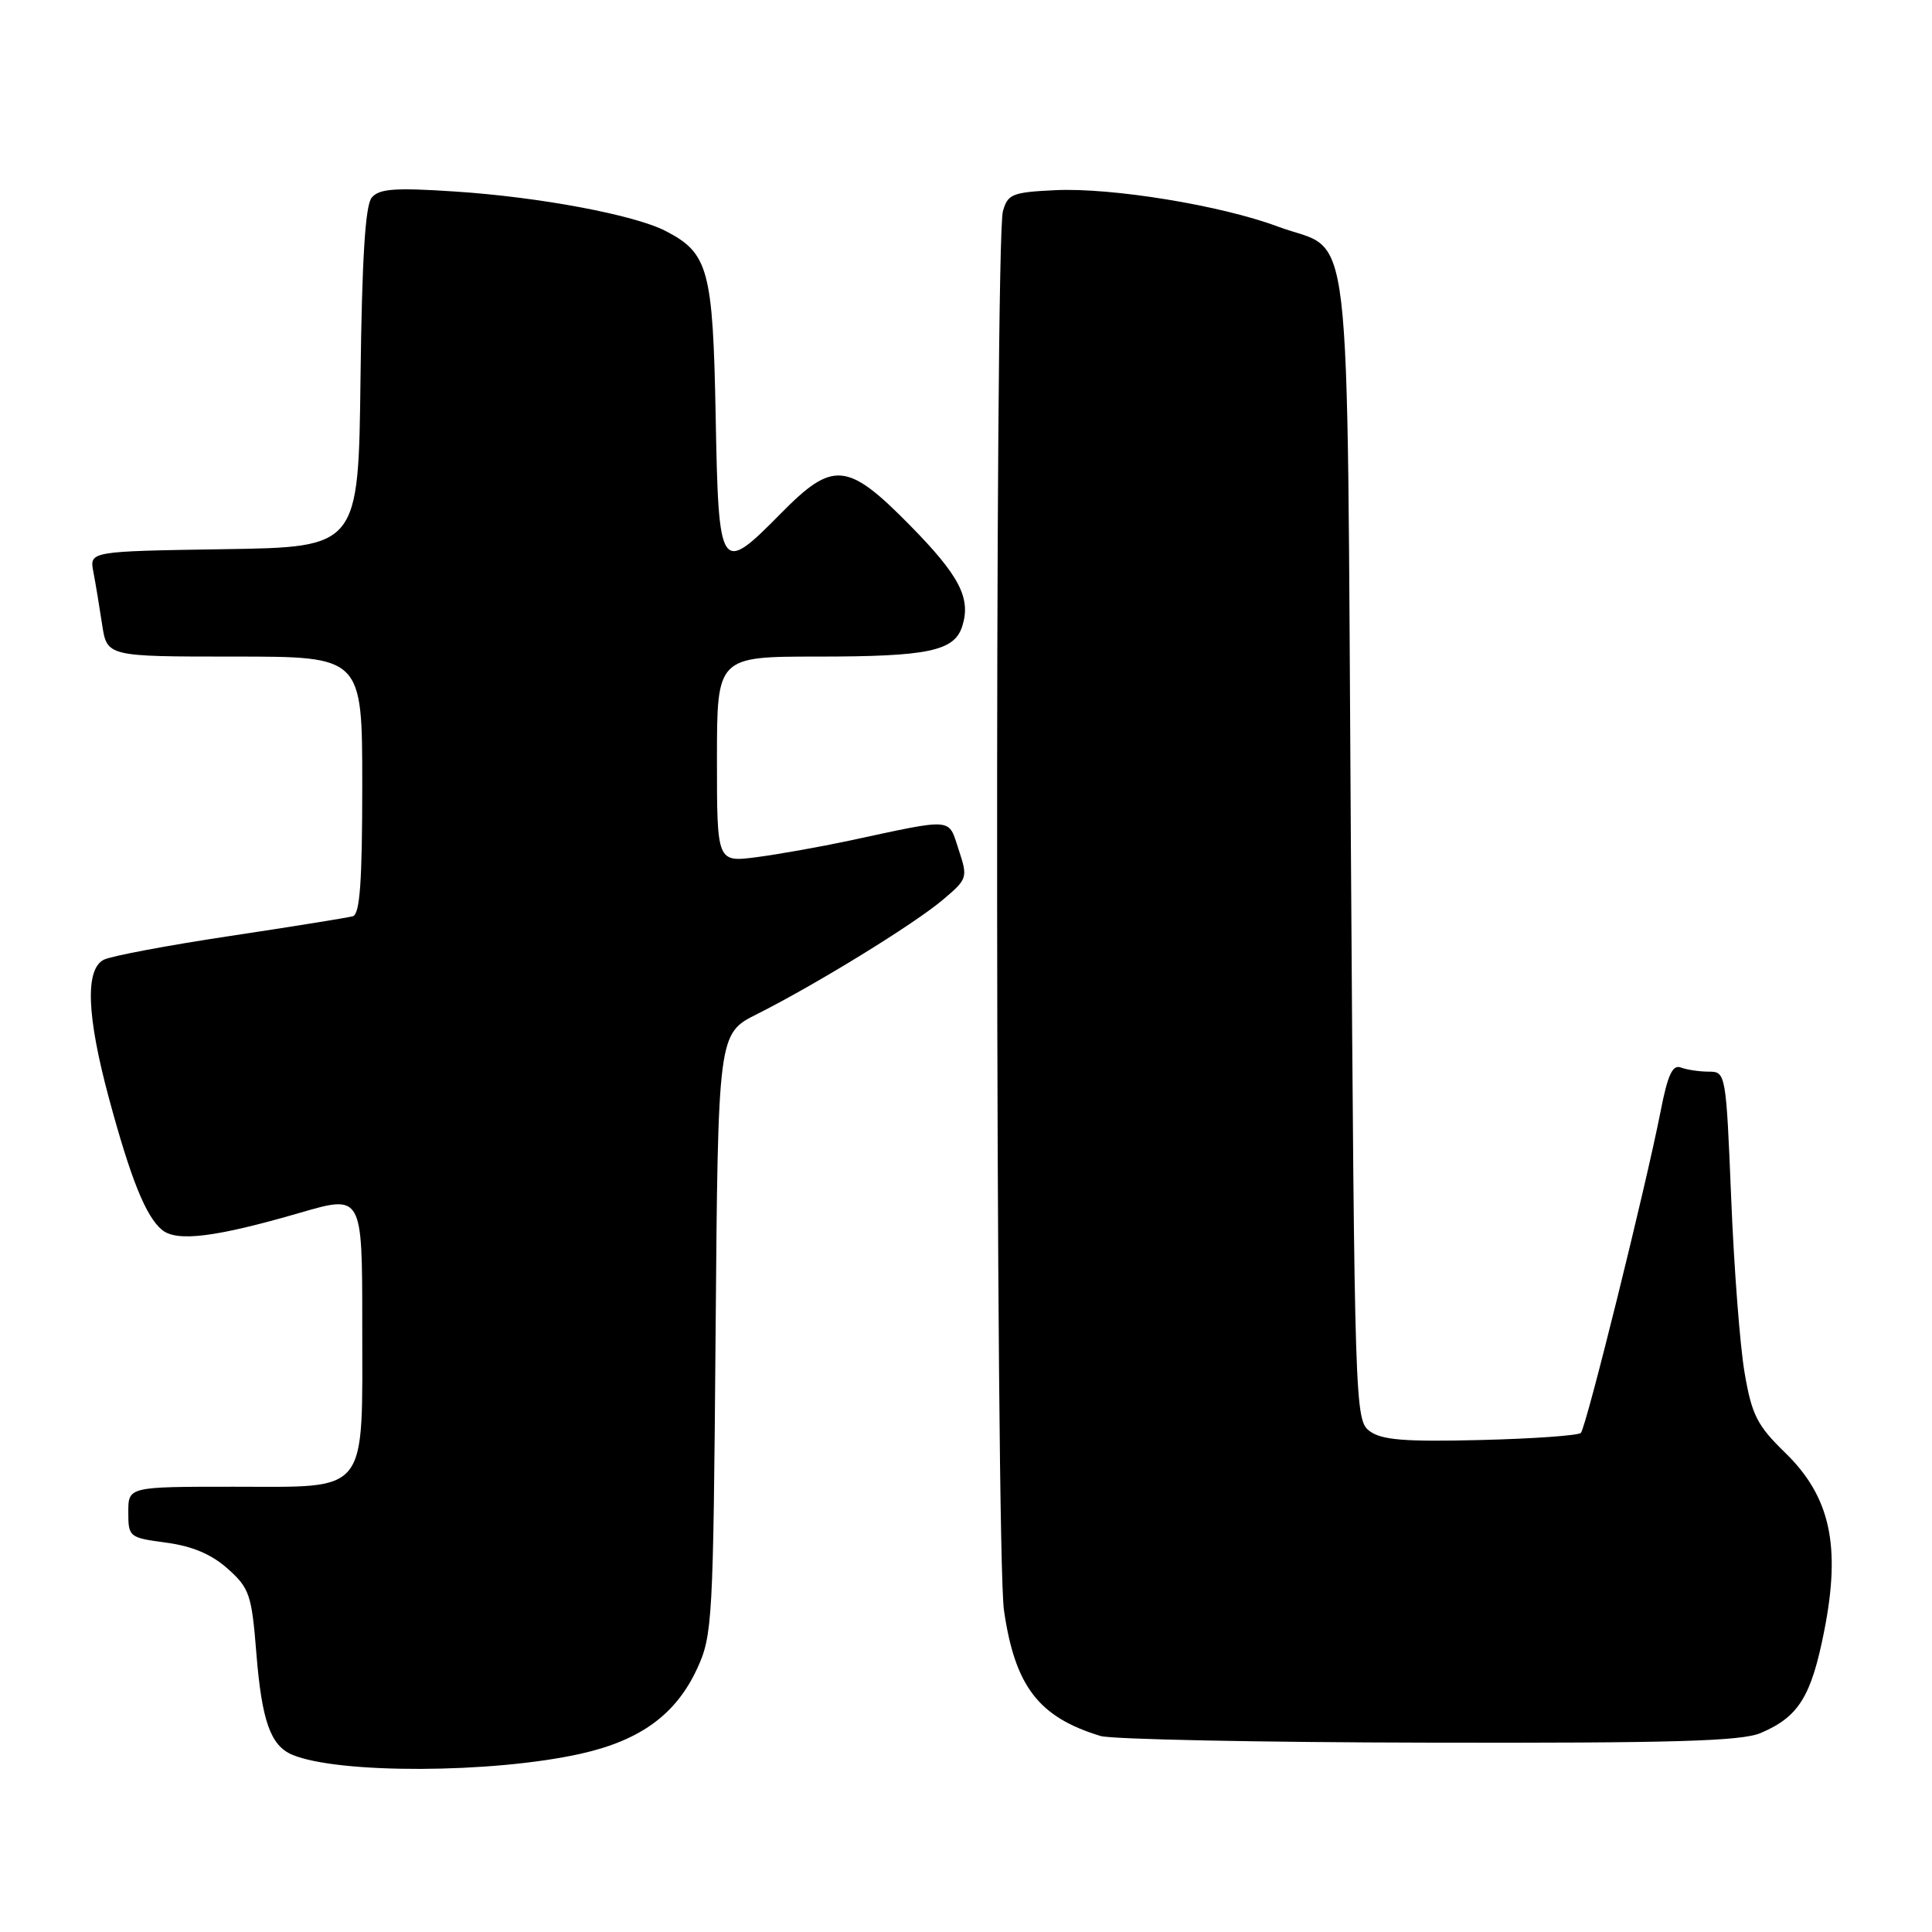 <?xml version="1.0" encoding="UTF-8" standalone="no"?>
<!DOCTYPE svg PUBLIC "-//W3C//DTD SVG 1.1//EN" "http://www.w3.org/Graphics/SVG/1.1/DTD/svg11.dtd" >
<svg xmlns="http://www.w3.org/2000/svg" xmlns:xlink="http://www.w3.org/1999/xlink" version="1.1" viewBox="0 0 256 256">
 <g >
 <path fill="currentColor"
d=" M 76.95 232.38 C 84.86 230.61 89.57 227.17 92.37 221.11 C 94.41 216.69 94.51 214.85 94.82 176.73 C 95.14 136.96 95.14 136.96 100.32 134.37 C 108.06 130.48 121.05 122.50 124.89 119.26 C 128.21 116.46 128.26 116.31 127.03 112.59 C 125.62 108.31 126.57 108.38 112.50 111.40 C 108.65 112.22 103.14 113.20 100.25 113.58 C 95.00 114.26 95.00 114.26 95.00 100.63 C 95.00 87.00 95.00 87.00 108.43 87.00 C 122.98 87.00 126.46 86.27 127.50 82.99 C 128.69 79.25 127.15 76.29 120.53 69.56 C 112.28 61.19 110.38 61.02 103.50 68.00 C 95.41 76.21 95.22 75.93 94.83 55.20 C 94.47 35.74 93.88 33.54 88.20 30.61 C 84.07 28.47 71.49 26.11 60.33 25.38 C 52.32 24.85 50.24 25.00 49.25 26.19 C 48.40 27.22 47.96 34.31 47.77 50.08 C 47.50 72.50 47.50 72.50 29.68 72.77 C 11.85 73.05 11.85 73.05 12.37 75.77 C 12.66 77.27 13.18 80.41 13.53 82.75 C 14.18 87.00 14.18 87.00 31.09 87.00 C 48.00 87.00 48.00 87.00 48.00 104.03 C 48.00 116.80 47.69 121.15 46.75 121.41 C 46.06 121.60 38.75 122.78 30.50 124.02 C 22.25 125.26 14.71 126.68 13.75 127.17 C 11.26 128.45 11.49 134.59 14.43 145.50 C 17.32 156.21 19.32 161.19 21.46 162.96 C 23.41 164.59 28.56 163.95 39.75 160.70 C 48.00 158.30 48.00 158.30 48.00 175.43 C 48.00 198.31 49.03 197.00 30.94 197.00 C 17.00 197.00 17.00 197.00 17.00 200.37 C 17.00 203.66 17.12 203.76 22.03 204.41 C 25.47 204.87 28.04 205.95 30.18 207.87 C 33.06 210.44 33.35 211.30 33.97 219.08 C 34.69 228.03 35.85 231.30 38.72 232.51 C 44.79 235.07 65.24 235.00 76.95 232.38 Z  M 233.28 229.64 C 238.33 227.50 240.00 224.82 241.72 216.10 C 243.95 204.79 242.52 198.29 236.51 192.46 C 232.83 188.88 232.12 187.48 231.17 181.91 C 230.56 178.39 229.76 167.96 229.39 158.75 C 228.71 142.21 228.67 142.00 226.43 142.00 C 225.18 142.00 223.52 141.75 222.72 141.45 C 221.63 141.03 220.98 142.42 220.05 147.20 C 218.09 157.21 210.17 189.17 209.47 189.87 C 209.12 190.21 203.14 190.64 196.17 190.81 C 186.18 191.06 183.08 190.81 181.50 189.64 C 179.54 188.19 179.49 186.70 179.00 112.19 C 178.43 25.69 179.39 33.79 169.29 30.01 C 161.80 27.21 147.31 24.84 139.82 25.20 C 134.13 25.47 133.52 25.72 132.89 28.00 C 131.78 32.03 131.91 205.59 133.03 213.37 C 134.49 223.46 137.63 227.54 145.84 230.03 C 147.30 230.47 166.85 230.87 189.28 230.91 C 221.61 230.98 230.73 230.72 233.28 229.64 Z "/>
</g>
</svg>